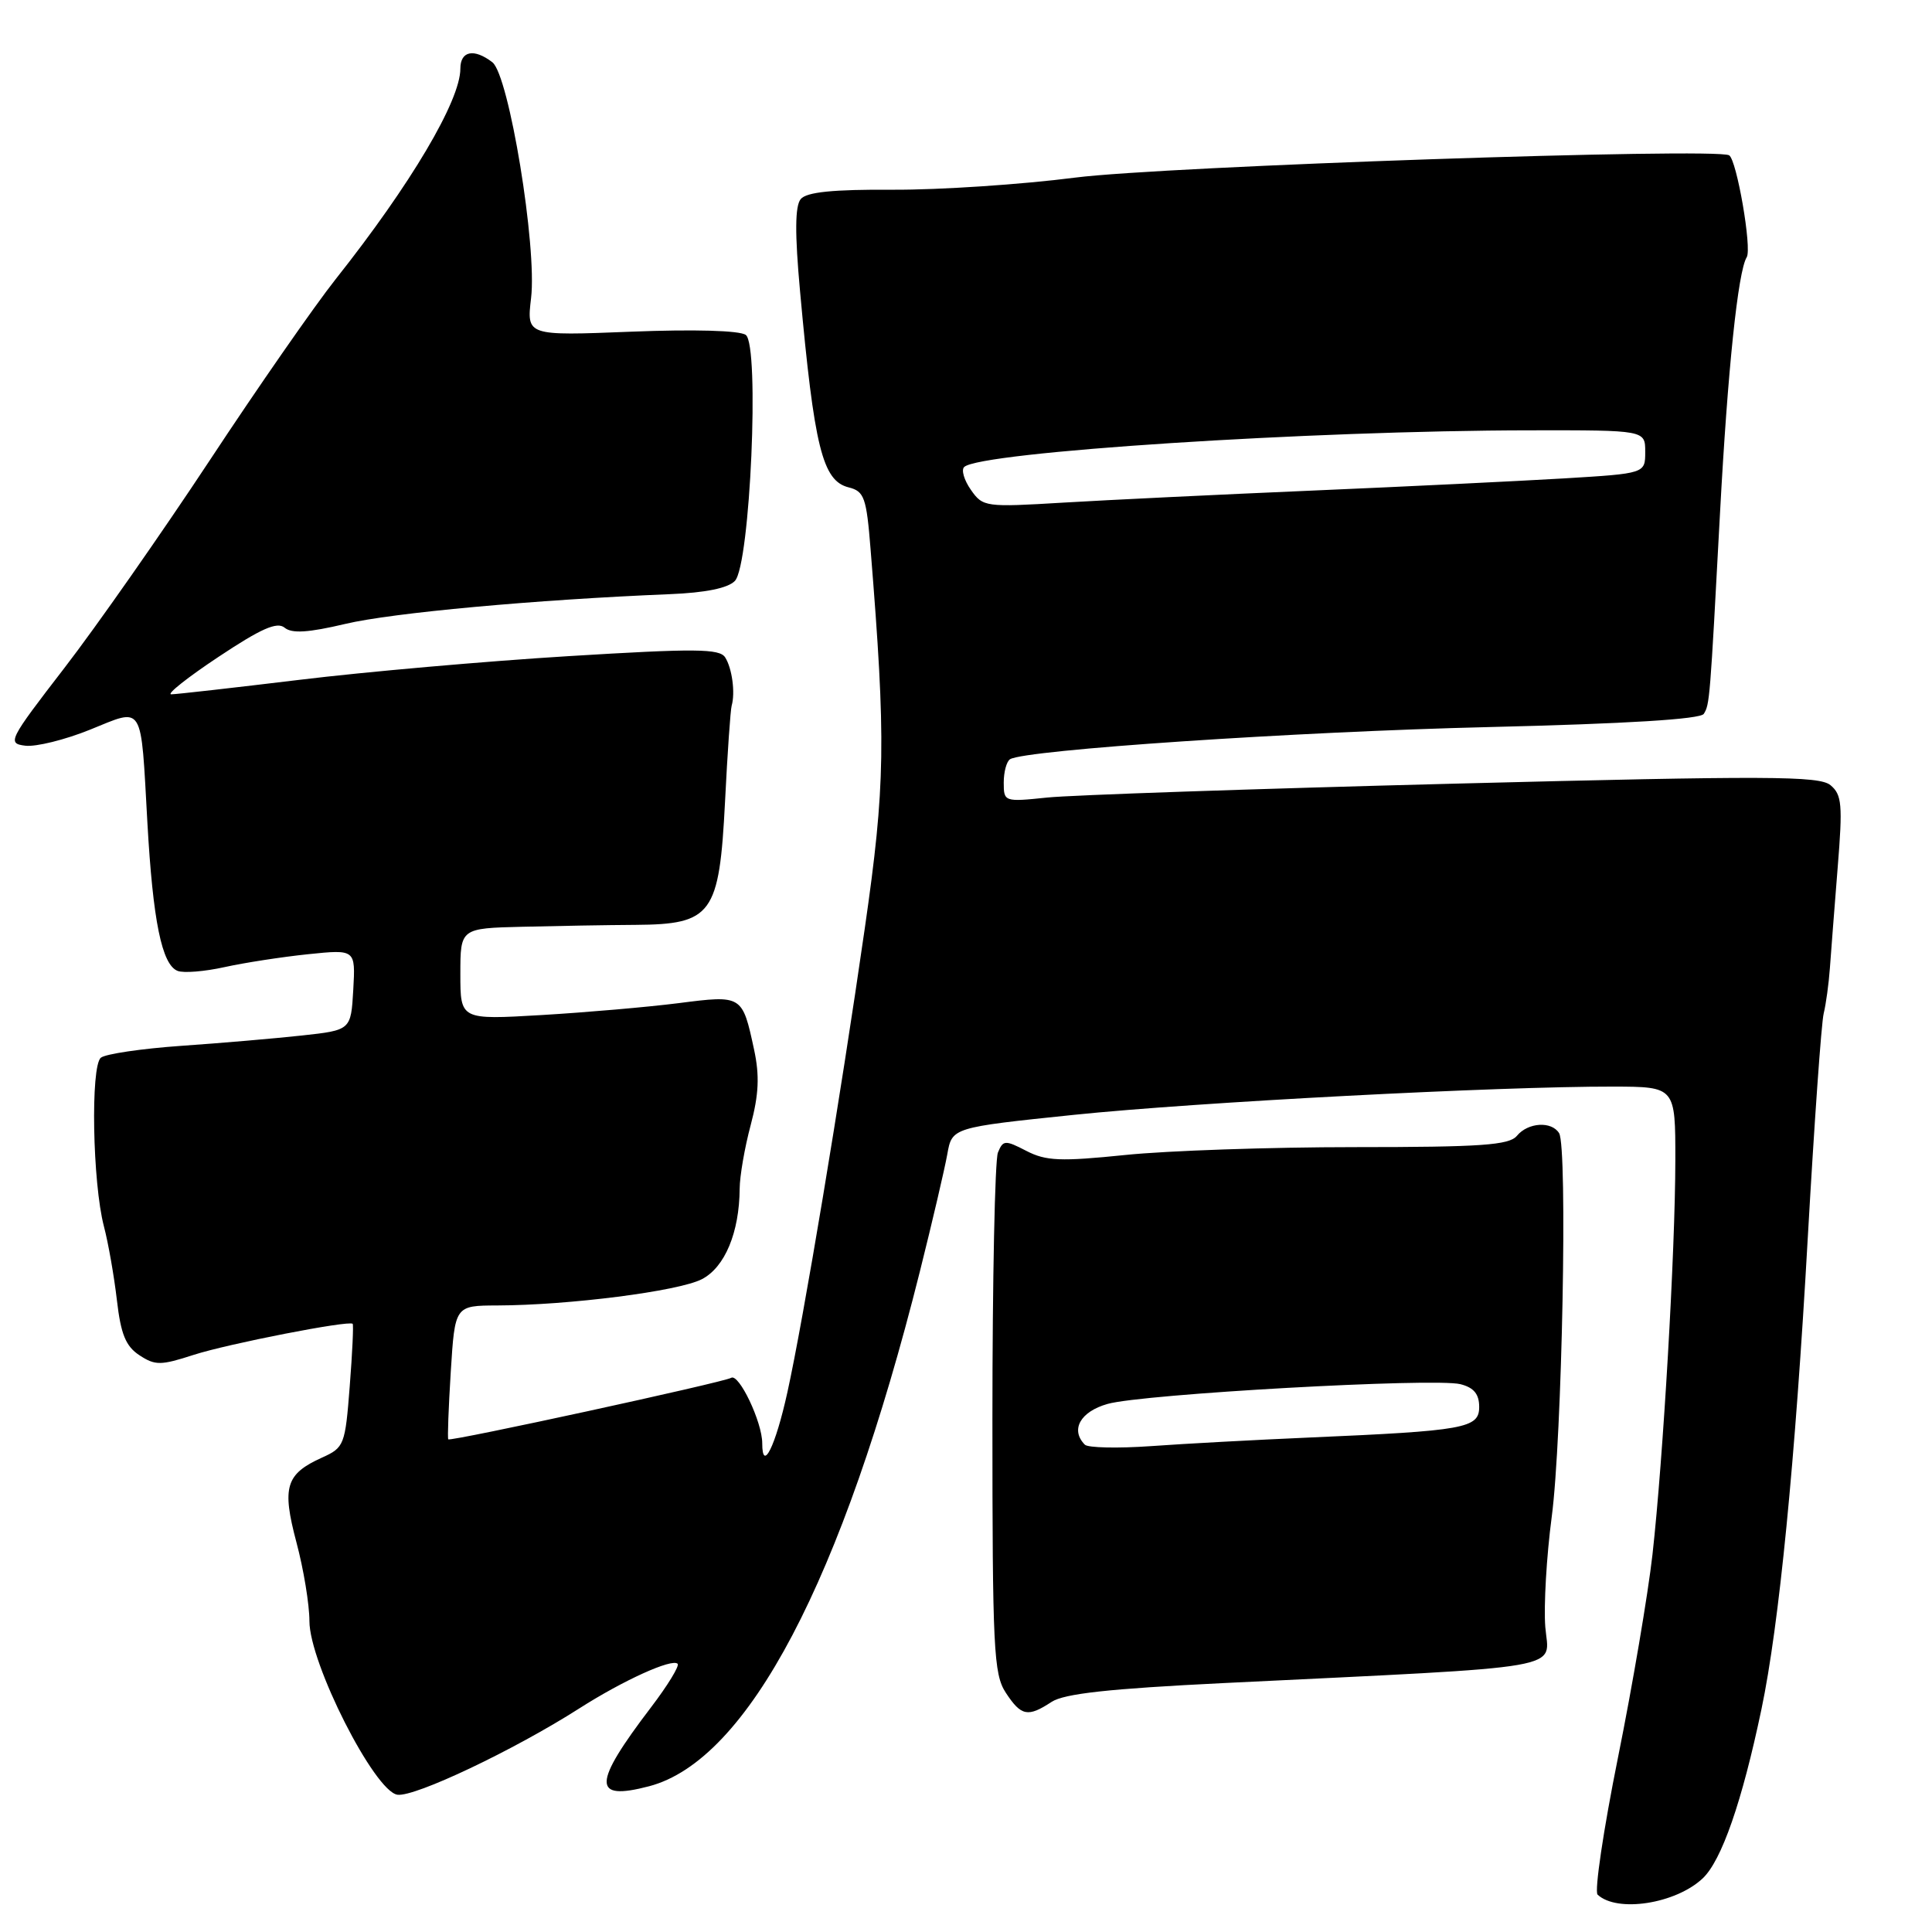 <?xml version="1.0" encoding="UTF-8" standalone="no"?>
<!DOCTYPE svg PUBLIC "-//W3C//DTD SVG 1.1//EN" "http://www.w3.org/Graphics/SVG/1.1/DTD/svg11.dtd" >
<svg xmlns="http://www.w3.org/2000/svg" xmlns:xlink="http://www.w3.org/1999/xlink" version="1.1" viewBox="0 0 256 256">
 <g >
 <path fill="currentColor"
d=" M 225.61 248.90 C 228.12 246.54 230.83 238.74 233.40 226.49 C 235.74 215.36 237.87 193.69 239.54 164.00 C 240.40 148.88 241.34 135.50 241.65 134.28 C 241.95 133.06 242.32 130.36 242.47 128.28 C 242.62 126.20 243.08 120.22 243.50 114.98 C 244.18 106.61 244.06 105.30 242.55 104.04 C 241.06 102.80 234.25 102.78 192.66 103.84 C 166.17 104.52 141.91 105.35 138.75 105.68 C 133.08 106.27 133.00 106.24 133.00 103.70 C 133.00 102.28 133.38 100.88 133.84 100.60 C 135.85 99.36 171.70 96.95 197.29 96.34 C 215.55 95.90 225.32 95.30 225.76 94.59 C 226.54 93.34 226.58 92.91 227.91 68.00 C 228.93 49.00 230.29 35.95 231.45 34.08 C 232.16 32.94 230.13 21.19 229.12 20.58 C 227.40 19.54 154.23 22.03 142.50 23.53 C 135.35 24.45 124.48 25.17 118.34 25.14 C 110.34 25.09 106.87 25.45 106.10 26.38 C 105.34 27.30 105.31 30.89 106.01 38.59 C 107.89 59.29 108.98 63.71 112.45 64.58 C 114.52 65.10 114.81 65.90 115.36 72.83 C 117.41 98.18 117.32 104.04 114.59 123.00 C 111.37 145.41 106.44 174.96 104.33 184.50 C 102.75 191.67 101.00 195.20 101.00 191.23 C 101.00 188.44 97.91 181.94 96.88 182.57 C 95.92 183.16 59.70 191.04 59.40 190.72 C 59.28 190.60 59.43 186.56 59.73 181.75 C 60.28 173.00 60.28 173.00 65.89 172.98 C 75.39 172.95 89.93 171.09 93.00 169.50 C 96.05 167.92 97.97 163.31 98.01 157.50 C 98.02 155.85 98.67 152.06 99.47 149.08 C 100.55 145.02 100.66 142.52 99.92 139.08 C 98.36 131.85 98.36 131.84 89.93 132.92 C 85.84 133.44 77.66 134.15 71.75 134.50 C 61.00 135.13 61.00 135.13 61.00 129.07 C 61.00 123.00 61.00 123.00 69.25 122.80 C 73.79 122.69 80.52 122.57 84.21 122.55 C 94.36 122.48 95.31 121.17 96.07 106.24 C 96.39 99.78 96.79 94.05 96.95 93.50 C 97.44 91.79 97.01 88.56 96.09 87.11 C 95.35 85.94 92.16 85.91 75.36 86.94 C 64.44 87.61 48.38 89.02 39.69 90.08 C 30.99 91.13 23.34 92.00 22.69 92.00 C 22.03 92.00 24.85 89.76 28.95 87.04 C 34.60 83.28 36.71 82.35 37.71 83.17 C 38.67 83.97 40.85 83.83 45.76 82.67 C 51.95 81.20 70.92 79.46 88.75 78.73 C 93.49 78.54 96.47 77.93 97.38 76.97 C 99.41 74.83 100.68 45.76 98.82 44.38 C 98.02 43.79 91.99 43.62 83.64 43.95 C 69.78 44.50 69.78 44.50 70.37 39.50 C 71.18 32.71 67.44 9.95 65.24 8.25 C 62.81 6.38 61.00 6.74 61.00 9.10 C 61.00 13.34 54.43 24.43 44.47 37.00 C 41.64 40.58 34.13 51.38 27.79 61.00 C 21.44 70.62 12.78 83.00 8.54 88.50 C 1.13 98.11 0.93 98.51 3.36 98.81 C 4.75 98.98 8.61 98.03 11.92 96.69 C 19.13 93.78 18.63 92.96 19.53 109.00 C 20.26 122.03 21.45 127.85 23.54 128.65 C 24.33 128.96 27.12 128.73 29.74 128.15 C 32.36 127.57 37.34 126.80 40.81 126.44 C 47.11 125.79 47.11 125.79 46.81 131.15 C 46.50 136.50 46.50 136.50 40.00 137.21 C 36.42 137.60 29.23 138.22 24.00 138.58 C 18.77 138.95 13.99 139.65 13.37 140.15 C 11.98 141.25 12.26 156.75 13.77 162.50 C 14.35 164.70 15.12 169.10 15.49 172.28 C 16.01 176.79 16.66 178.39 18.48 179.58 C 20.57 180.95 21.30 180.94 25.65 179.53 C 30.20 178.06 46.22 174.93 46.73 175.41 C 46.86 175.53 46.69 179.26 46.34 183.70 C 45.74 191.47 45.61 191.81 42.69 193.13 C 37.85 195.31 37.33 197.04 39.28 204.37 C 40.23 207.92 41.00 212.62 41.00 214.80 C 41.00 220.37 49.62 237.37 52.66 237.81 C 54.96 238.14 68.10 231.90 76.75 226.38 C 82.59 222.65 89.05 219.72 89.79 220.46 C 90.06 220.73 88.48 223.32 86.27 226.22 C 78.50 236.42 78.44 238.67 86.00 236.69 C 99.08 233.27 111.62 209.44 121.89 168.47 C 123.54 161.88 125.17 154.90 125.52 152.95 C 126.15 149.40 126.15 149.40 142.32 147.72 C 158.61 146.04 198.45 143.95 213.75 143.98 C 222.00 144.00 222.00 144.00 221.99 153.75 C 221.98 165.81 220.38 193.29 218.96 206.00 C 218.37 211.22 216.32 223.33 214.39 232.89 C 212.46 242.46 211.25 250.63 211.69 251.05 C 214.27 253.47 222.02 252.27 225.61 248.90 Z  M 139.34 225.51 C 141.02 224.41 146.99 223.76 162.06 223.02 C 208.75 220.74 205.23 221.36 204.76 215.59 C 204.54 212.79 204.92 206.22 205.61 201.00 C 206.99 190.61 207.73 151.99 206.59 150.15 C 205.59 148.53 202.47 148.72 201.00 150.50 C 199.97 151.74 196.28 152.00 179.48 152.00 C 168.33 152.00 154.67 152.47 149.12 153.04 C 140.51 153.92 138.59 153.84 136.00 152.50 C 133.18 151.04 132.91 151.06 132.23 152.72 C 131.83 153.70 131.50 169.59 131.50 188.04 C 131.50 218.46 131.66 221.83 133.27 224.29 C 135.31 227.40 136.19 227.58 139.34 225.51 Z  M 128.65 64.91 C 127.75 63.63 127.35 62.26 127.76 61.88 C 129.85 59.89 173.66 57.05 202.75 57.02 C 218.00 57.00 218.00 57.00 218.00 59.87 C 218.00 62.74 218.00 62.74 207.25 63.39 C 201.34 63.74 186.38 64.47 174.00 65.00 C 161.62 65.53 146.73 66.25 140.89 66.60 C 130.57 67.22 130.24 67.18 128.65 64.91 Z  M 143.75 191.43 C 141.80 189.46 143.14 187.05 146.75 186.03 C 151.36 184.71 190.07 182.55 193.51 183.41 C 195.29 183.86 196.00 184.72 196.00 186.43 C 196.00 189.25 194.10 189.59 173.50 190.48 C 166.35 190.79 156.90 191.30 152.50 191.62 C 148.10 191.93 144.16 191.84 143.75 191.43 Z "/>
</g>
</svg>